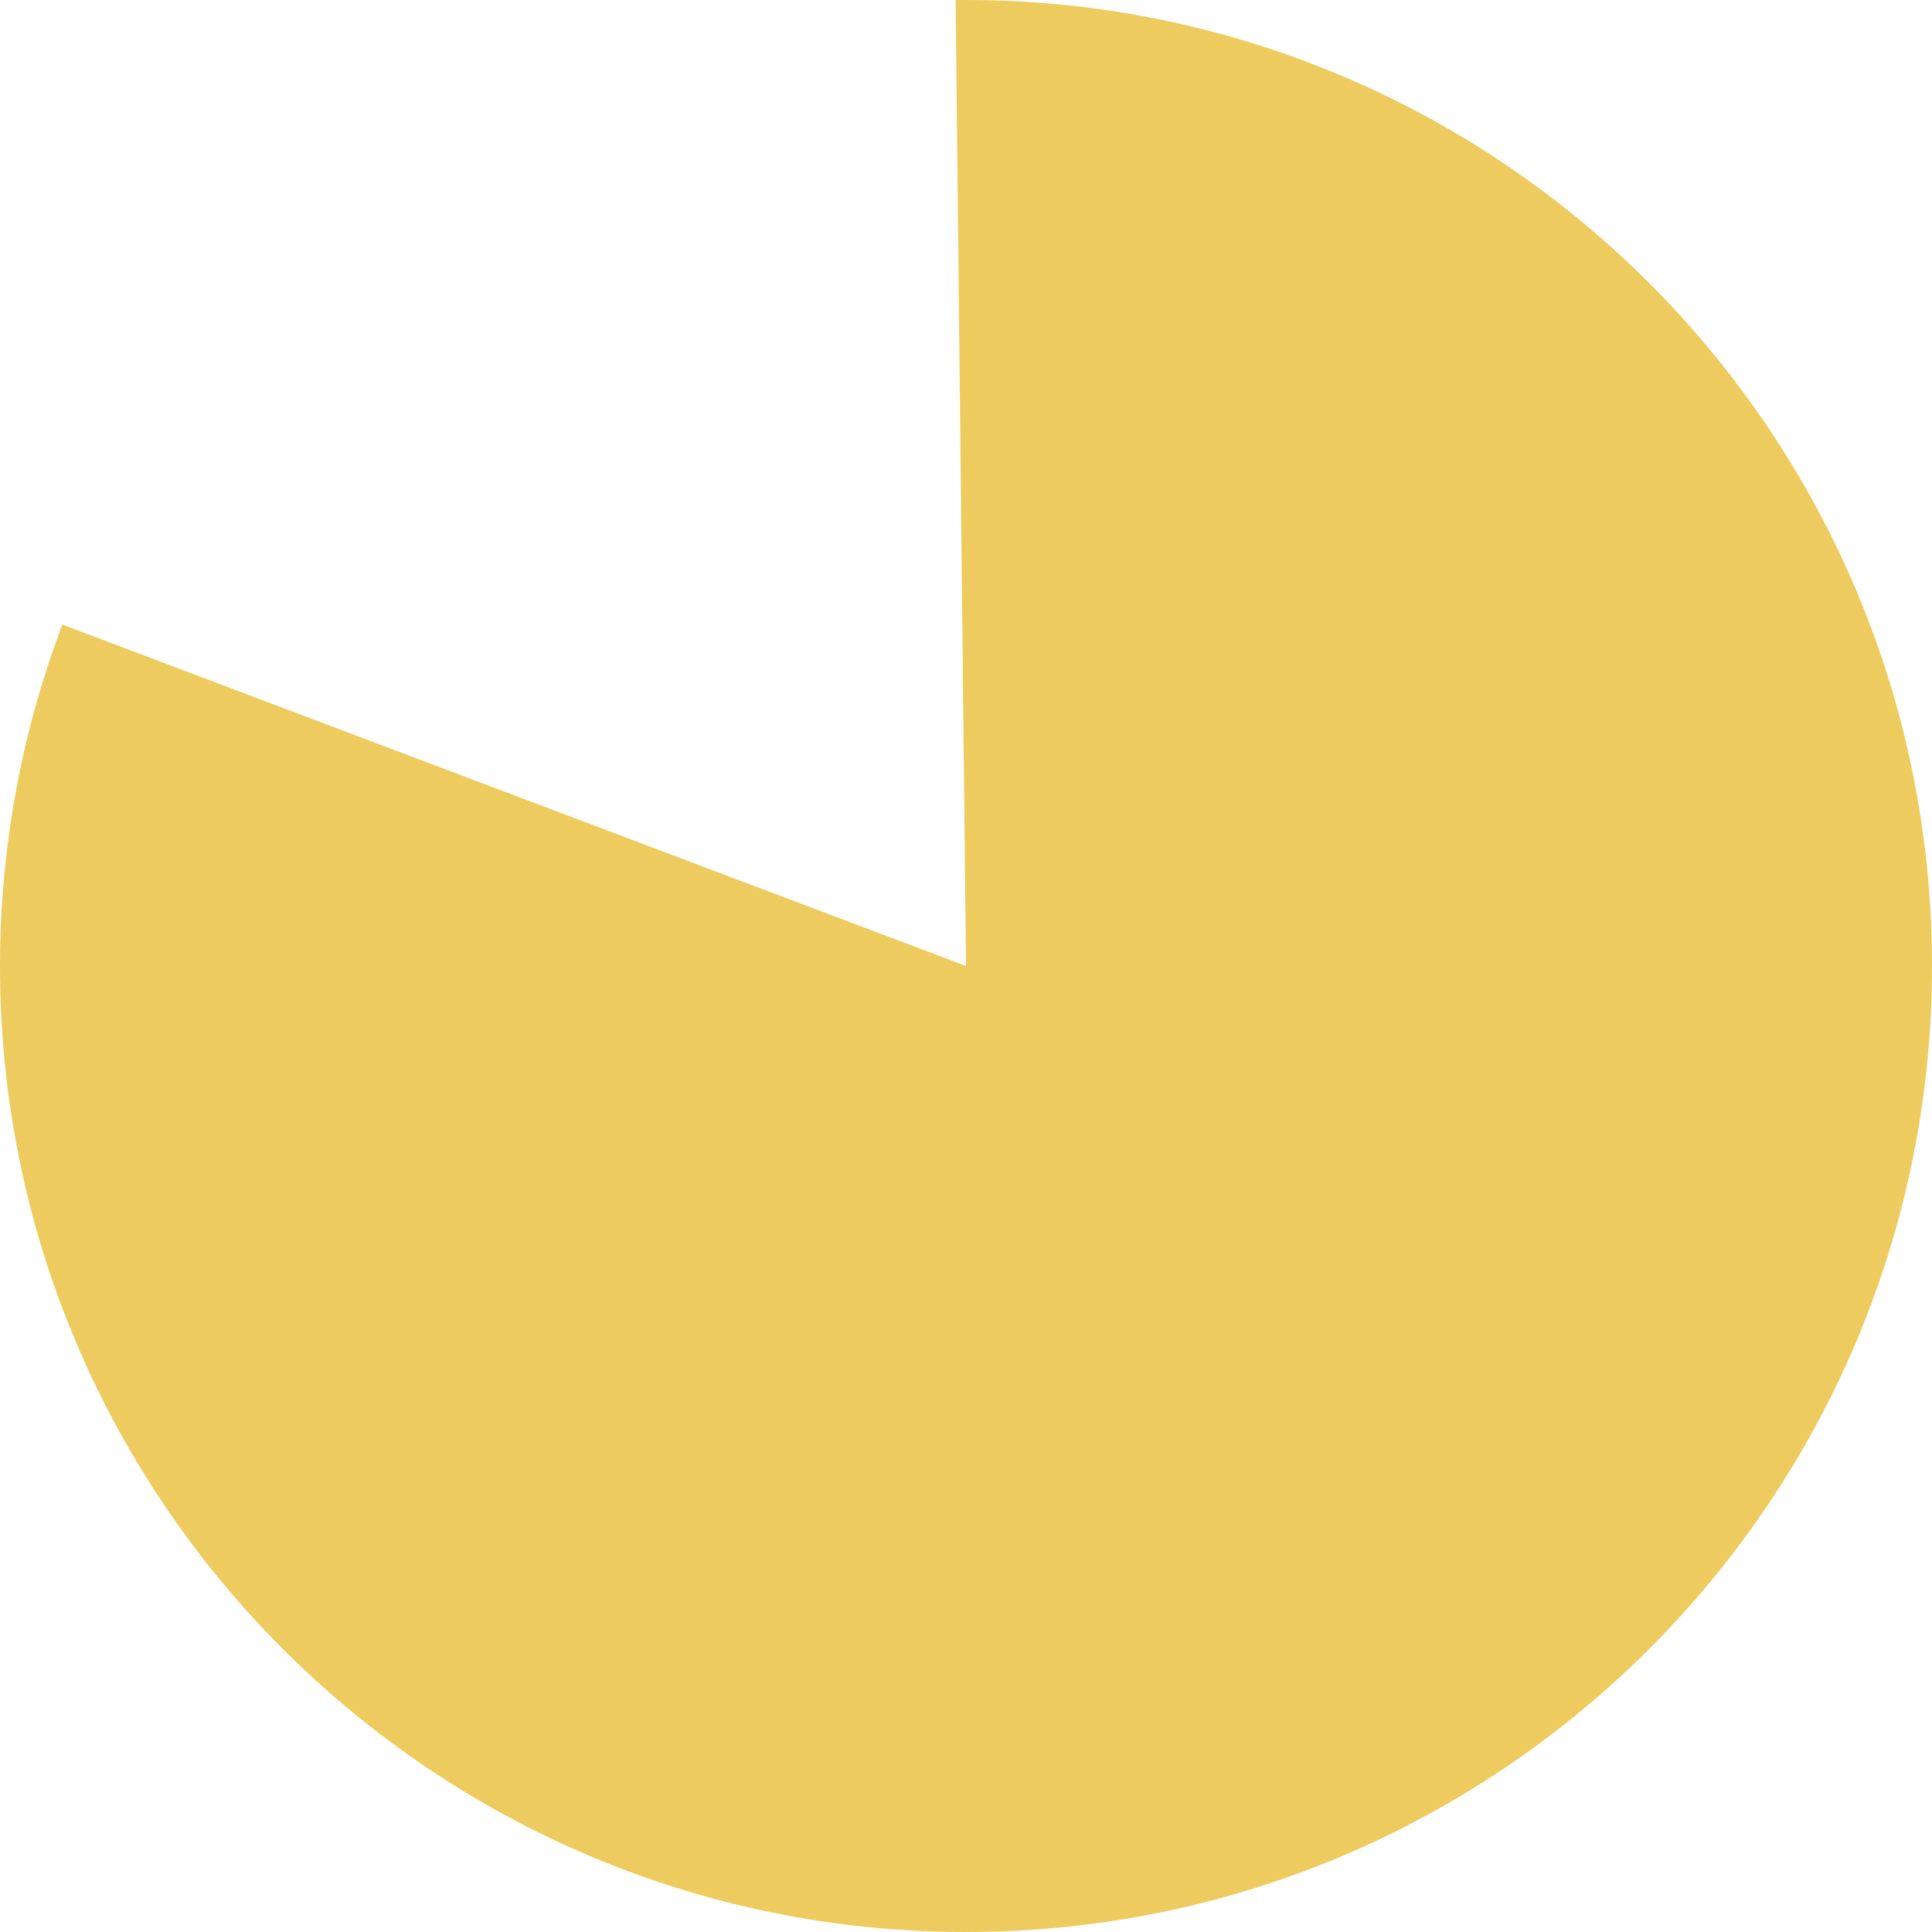 <svg xmlns="http://www.w3.org/2000/svg" xmlns:xlink="http://www.w3.org/1999/xlink" width="100" height="100" version="1.1"><g><path fill="#eecb5f" fill-rule="nonzero" stroke="none" d="M 130 560 C 157.614 560 180 582.386 180 610 C 180 637.614 157.614 660 130 660 C 102.386 660 80 637.614 80 610 C 80 603.963 81.093 597.975 83.227 592.328 L 130 610 L 129.463 560.003 C 129.642 560.001 129.821 560 130 560 Z" transform="matrix(1 0 0 1 -80 -560 )"/></g></svg>